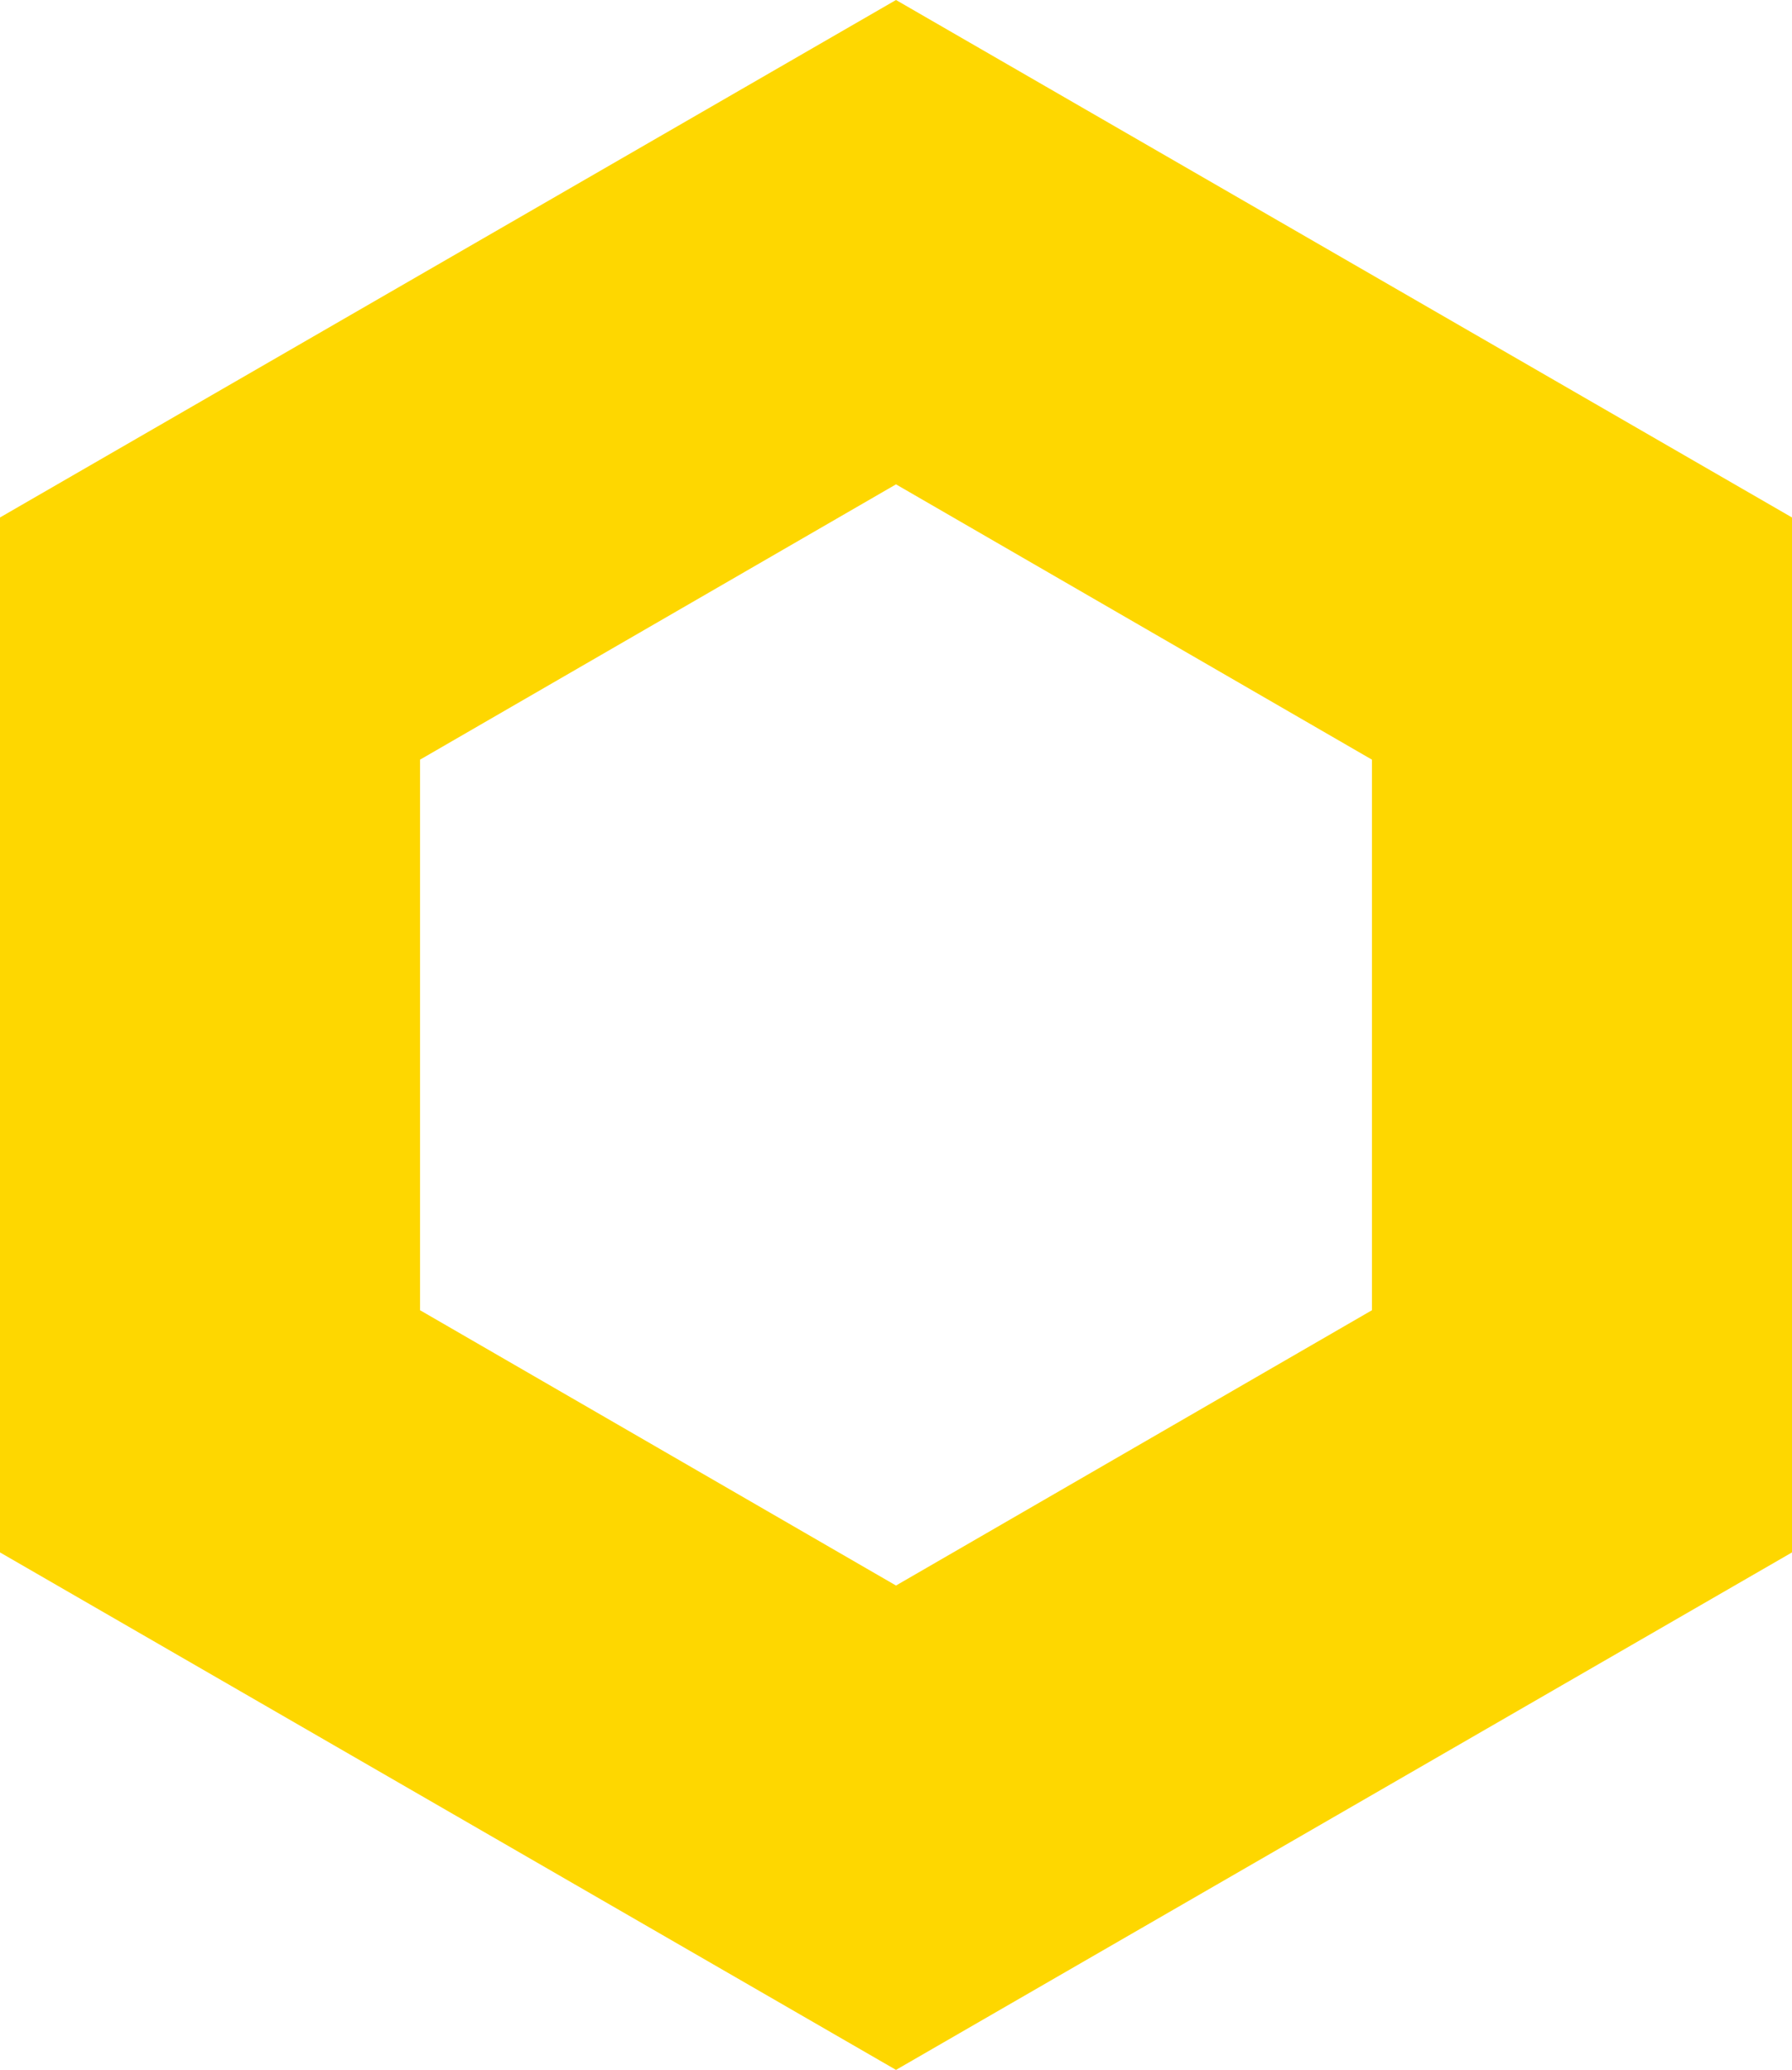 <svg xmlns="http://www.w3.org/2000/svg" width="86.6" height="100" viewBox="0 0 86.6 100">
  <defs>
    <style>
      .cls-1 {
        fill: #fed700;
      }
    </style>
  </defs>
  <g id="Layer_2" data-name="Layer 2">
    <g id="Layer_1-2" data-name="Layer 1">
      <path class="cls-1" d="M43.3,0,0,25V75l43.3,25L86.6,75V25Zm23,63.3-23,13.3-23-13.3V36.7l23-13.3,23,13.3Z"/>
    </g>
  </g>
</svg>
